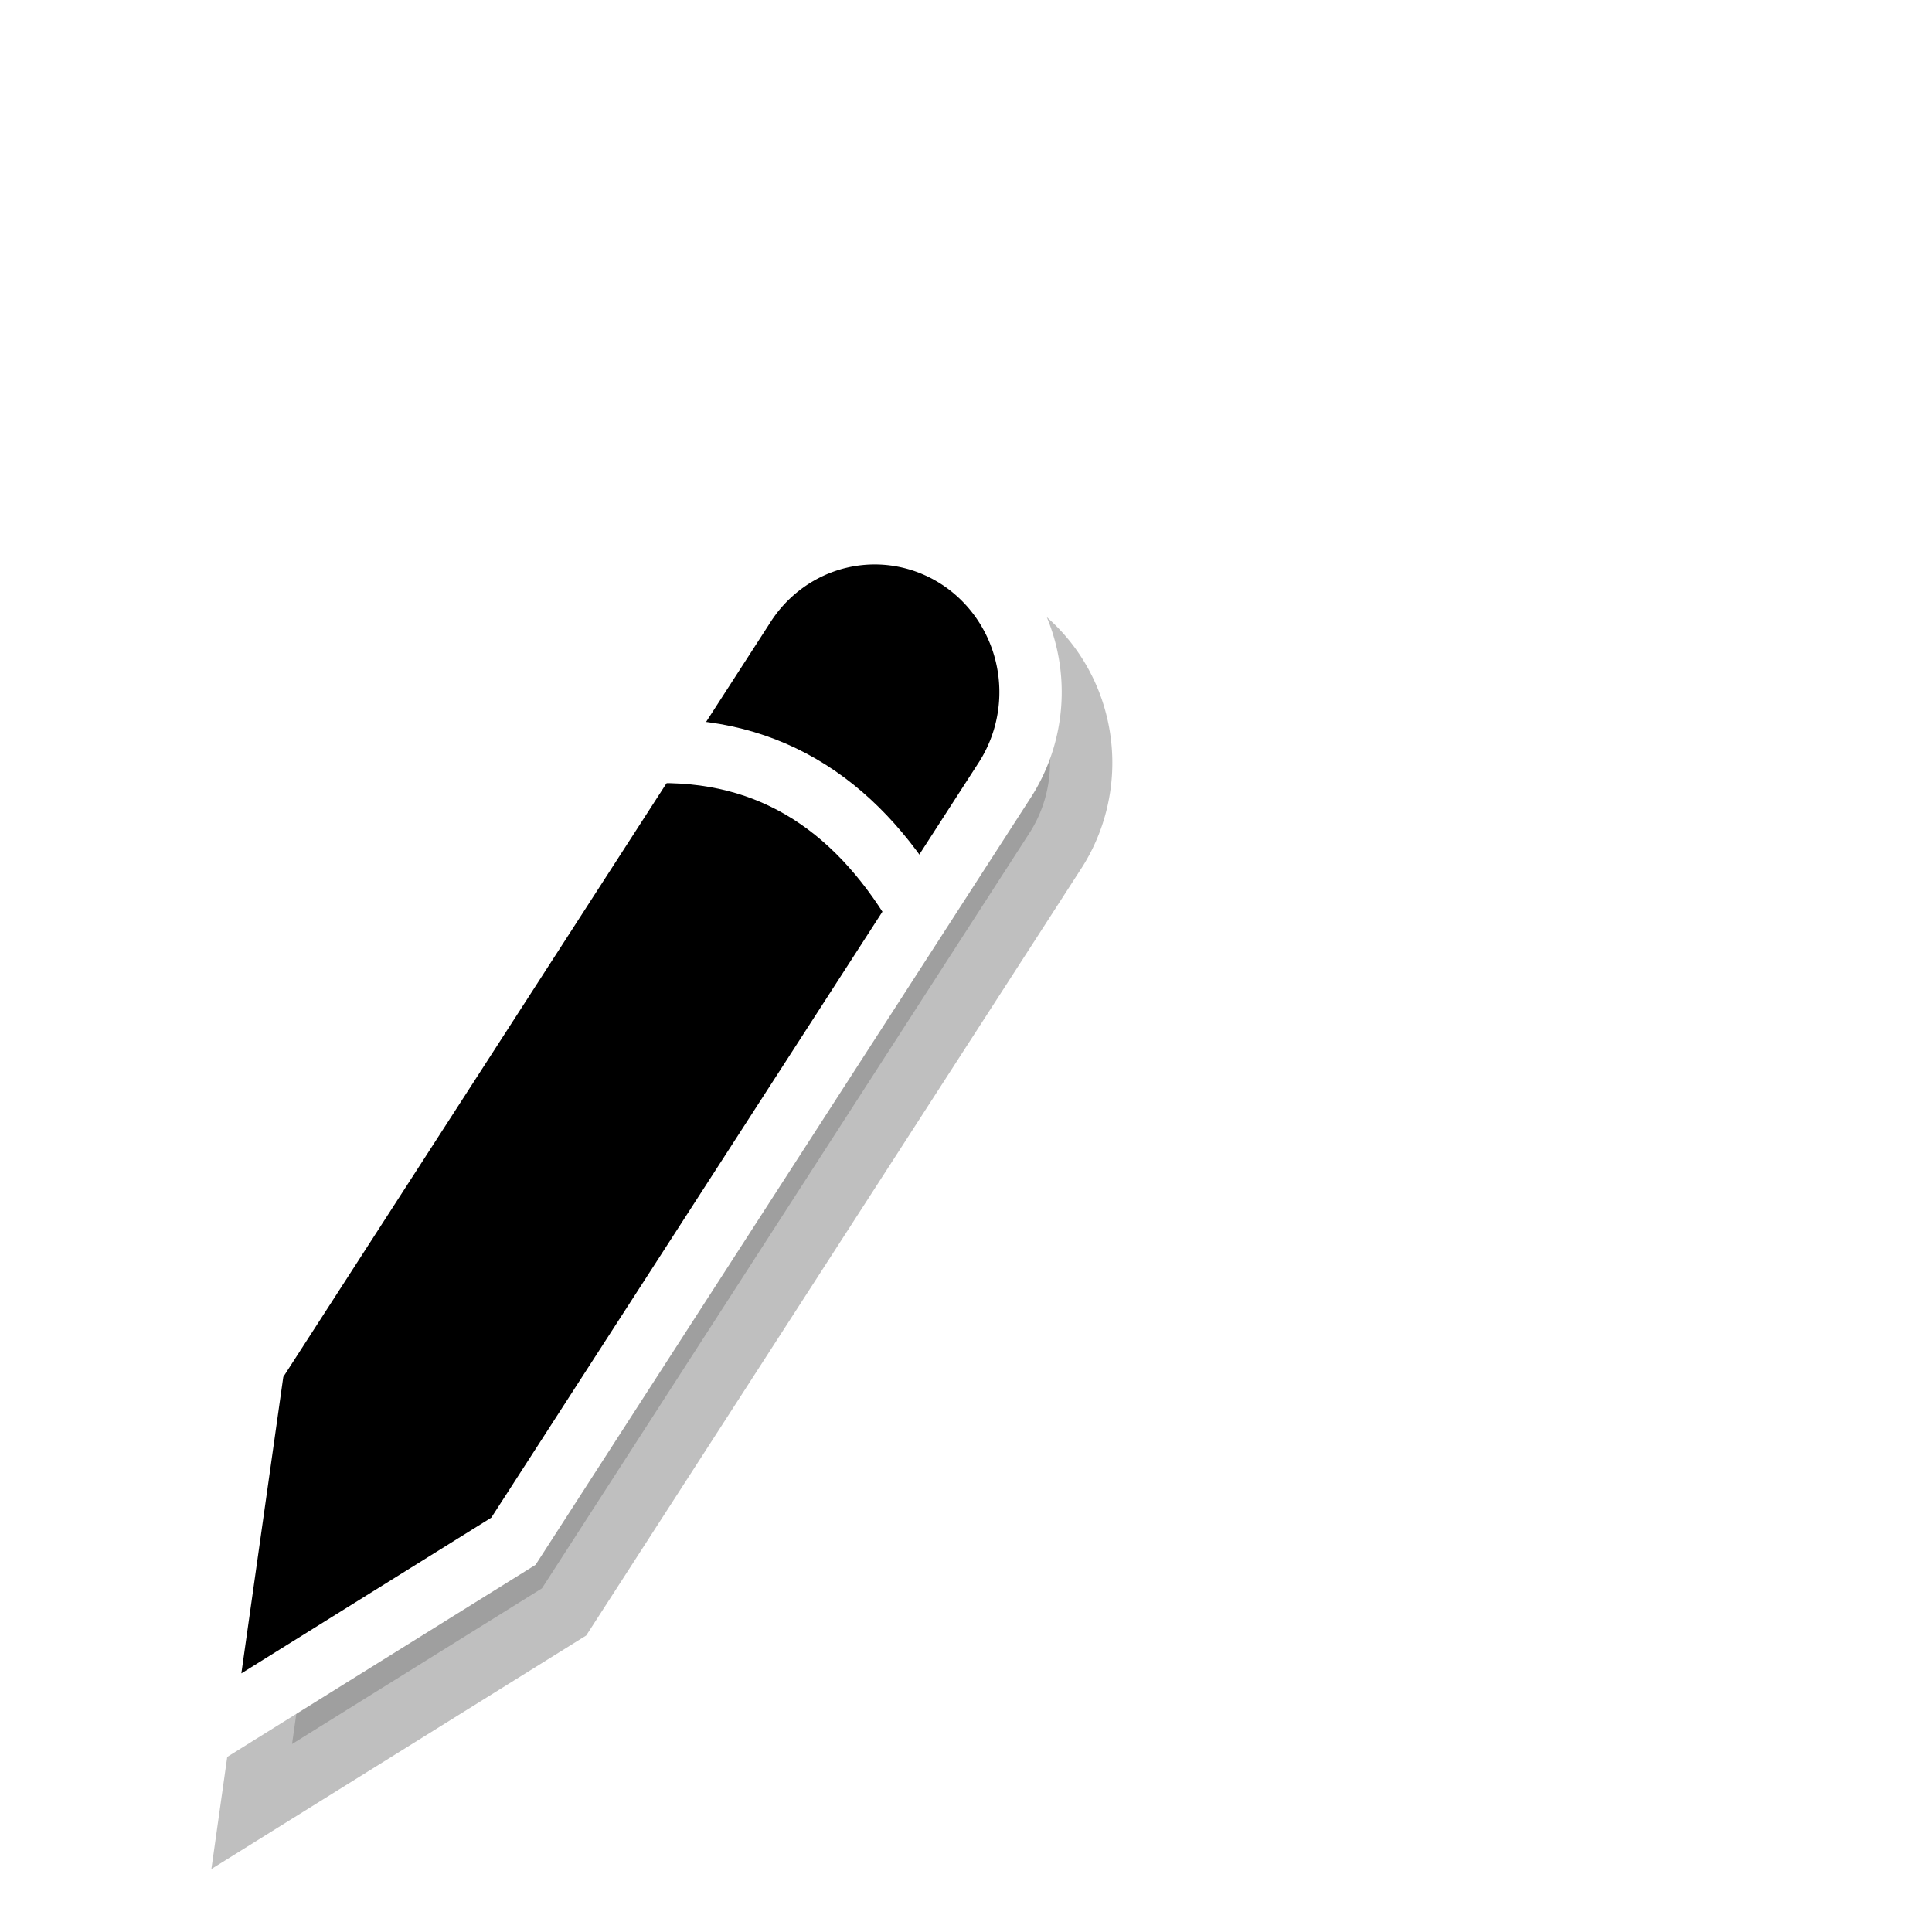 <?xml version="1.0" encoding="UTF-8" standalone="no"?>
<!-- Created with Inkscape (http://www.inkscape.org/) -->

<svg
   xmlns:dc="http://purl.org/dc/elements/1.1/"
   xmlns:cc="http://creativecommons.org/ns#"
   xmlns:rdf="http://www.w3.org/1999/02/22-rdf-syntax-ns#"
   xmlns:svg="http://www.w3.org/2000/svg"
   xmlns="http://www.w3.org/2000/svg"
   xmlns:sodipodi="http://sodipodi.sourceforge.net/DTD/sodipodi-0.dtd"
   xmlns:inkscape="http://www.inkscape.org/namespaces/inkscape"
   width="32"
   height="32"
   viewBox="0 0 32 32"
   id="svg2"
   version="1.1"
   inkscape:version="0.91 r13725"
   sodipodi:docname="pencil.svg">
  <defs
     id="defs4">
    <filter
       inkscape:collect="always"
       style="color-interpolation-filters:sRGB"
       id="filter76077"
       x="-0.347"
       width="1.694"
       y="-0.183"
       height="1.367">
      <feGaussianBlur
         inkscape:collect="always"
         stdDeviation="1.425"
         id="feGaussianBlur76079" />
    </filter>
  </defs>
  <sodipodi:namedview
     id="base"
     pagecolor="#dcdcdc"
     bordercolor="#666666"
     borderopacity="1.0"
     inkscape:pageopacity="0"
     inkscape:pageshadow="2"
     inkscape:zoom="15.839192"
     inkscape:cx="-1.0322767"
     inkscape:cy="11.601732"
     inkscape:document-units="px"
     inkscape:current-layer="layer1"
     showgrid="false"
     units="px"
     inkscape:window-width="1920"
     inkscape:window-height="1054"
     inkscape:window-x="0"
     inkscape:window-y="26"
     inkscape:window-maximized="1" />
  <g
     inkscape:label="Layer 1"
     inkscape:groupmode="layer"
     id="layer1"
     transform="translate(0,-1020.362)">
    <g
       transform="matrix(1.022,0.151,-0.148,1.047,-206.396,824.166)"
       style="display:inline"
       id="g4934">
      <path
         transform="matrix(0.941,-0.338,0.338,0.941,-44.979,89.683)"
         inkscape:connector-curvature="0"
         id="path76061"
         d="m 243.564,165.26 a 2,2 0 0 0 -1.375,0.605 l -2,2 -6,6 -2,2 -1.586,4.414 4.414,-1.586 2,-2 6,-6 2,-2 a 2,2 0 0 0 -1.453,-3.434 z"
         style="color:#bebebe;display:inline;overflow:visible;visibility:visible;opacity:0.5;fill:#000000;fill-opacity:1;fill-rule:nonzero;stroke:#000000;stroke-width:2;stroke-miterlimit:4;stroke-dasharray:none;stroke-opacity:1;marker:none;filter:url(#filter76077);enable-background:accumulate" />
      <g
         id="g4917">
        <path
           inkscape:connector-curvature="0"
           id="path76019"
           d="m 239.11,161.887 a 2,2 0 0 0 -1.089,1.035 l -1.206,2.558 -3.619,7.675 -1.206,2.558 -5.7e-4,4.69 3.618,-2.985 1.206,-2.558 3.619,-7.675 1.206,-2.558 a 2,2 0 0 0 -2.528,-2.74 z"
           style="color:#bebebe;display:inline;overflow:visible;visibility:visible;fill:none;fill-opacity:1;fill-rule:nonzero;stroke:#ffffff;stroke-width:2;stroke-miterlimit:4;stroke-dasharray:none;stroke-opacity:1;marker:none;enable-background:accumulate" />
        <path
           inkscape:connector-curvature="0"
           style="color:#bebebe;display:inline;overflow:visible;visibility:visible;fill:#000000;fill-opacity:1;fill-rule:nonzero;stroke:none;stroke-width:1;marker:none;enable-background:accumulate"
           d="m 239.11,161.887 a 2,2 0 0 0 -1.089,1.035 l -1.206,2.558 -3.619,7.675 -1.206,2.558 -5.7e-4,4.69 3.618,-2.985 1.206,-2.558 3.619,-7.675 1.206,-2.558 a 2,2 0 0 0 -2.528,-2.74 z"
           id="rect2994" />
        <path
           style="fill:none;fill-rule:evenodd;stroke:#ffffff;stroke-width:1px;stroke-linecap:butt;stroke-linejoin:miter;stroke-opacity:1"
           d="m 236.176,165.228 c 2.03,-0.457 3.588,0.29 4.807,1.748"
           id="path76023"
           inkscape:connector-curvature="0"
           sodipodi:nodetypes="cc" />
      </g>
    </g>
  </g>
</svg>
